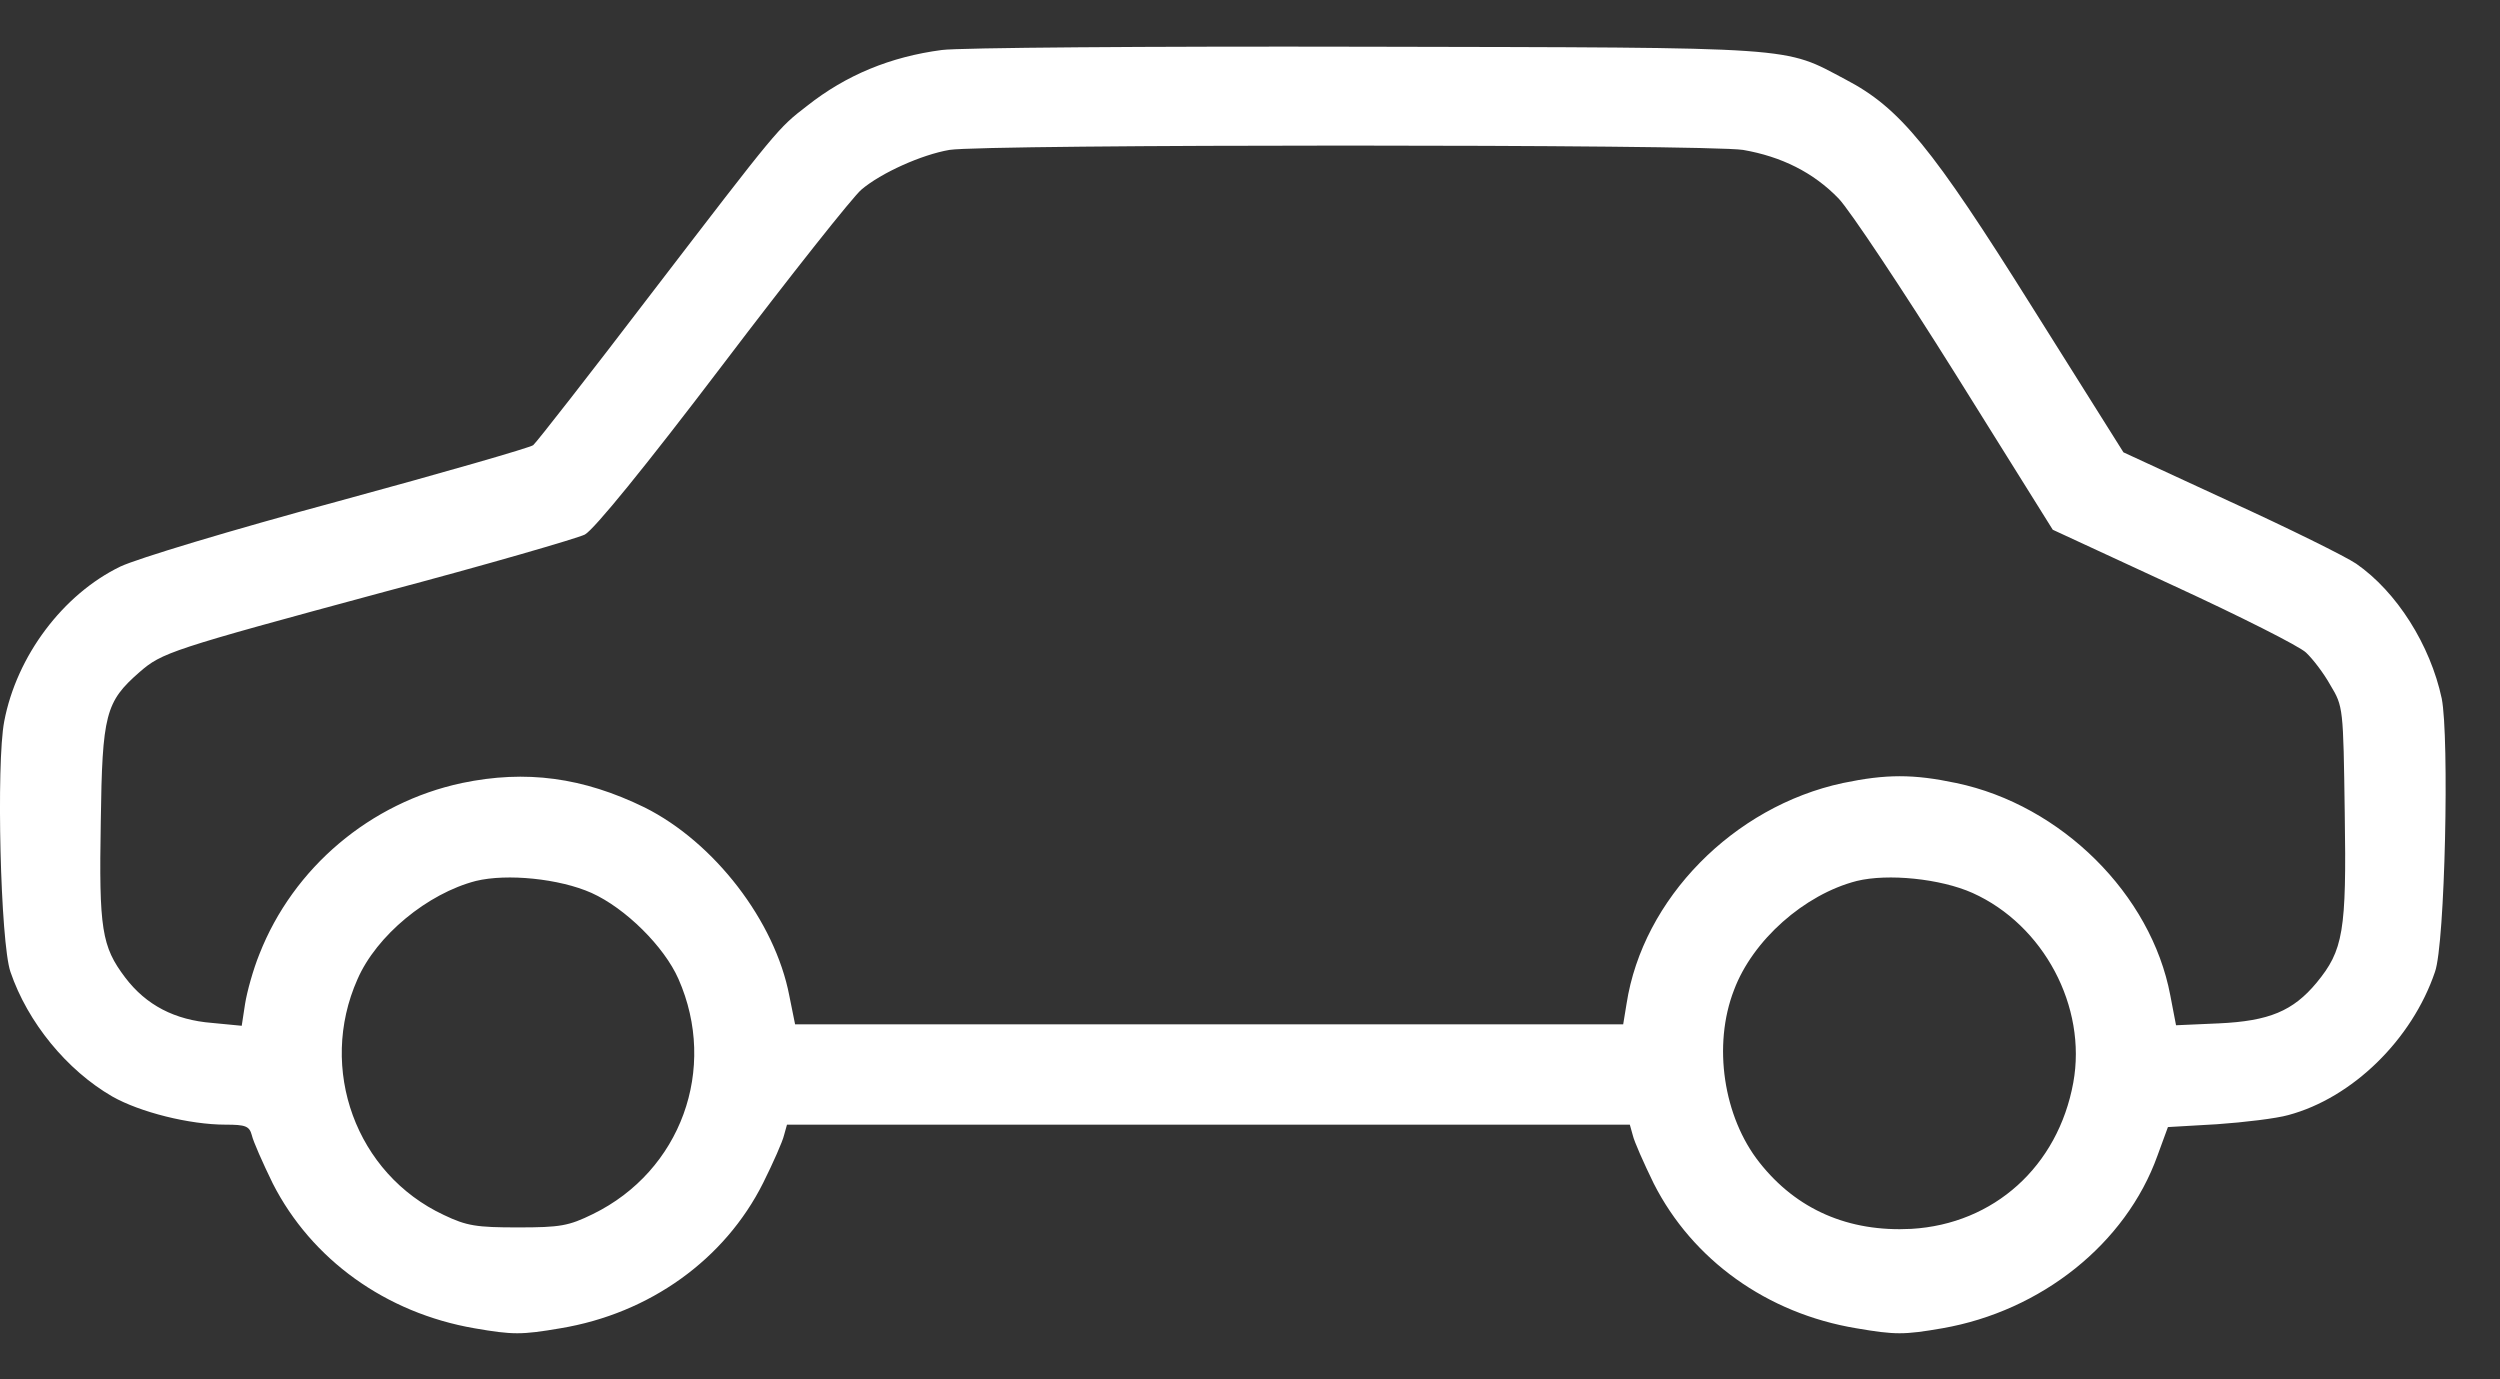 <svg width="29" height="16" viewBox="0 0 29 16" fill="none" xmlns="http://www.w3.org/2000/svg">
<rect x="0" y="0" width="29" height="16" fill="#333333" stroke="none"/>
<path d="M10.925 0.58C10.332 0.658 9.816 0.869 9.361 1.229C9.023 1.489 9.029 1.484 7.554 3.407C6.839 4.344 6.224 5.131 6.185 5.164C6.152 5.192 5.132 5.486 3.929 5.813C2.66 6.156 1.596 6.478 1.396 6.572C0.731 6.894 0.193 7.609 0.049 8.368C-0.045 8.856 0.005 10.934 0.121 11.273C0.321 11.86 0.775 12.414 1.302 12.719C1.624 12.902 2.2 13.046 2.616 13.046C2.849 13.046 2.893 13.063 2.921 13.168C2.937 13.24 3.048 13.49 3.164 13.728C3.613 14.609 4.473 15.23 5.504 15.408C5.947 15.485 6.052 15.485 6.501 15.408C7.538 15.236 8.408 14.609 8.852 13.723C8.968 13.49 9.079 13.24 9.095 13.168L9.129 13.046H14.018H18.906L18.94 13.168C18.956 13.24 19.067 13.49 19.183 13.728C19.633 14.615 20.497 15.236 21.534 15.408C21.983 15.485 22.088 15.485 22.531 15.408C23.679 15.208 24.66 14.427 25.026 13.407L25.148 13.074L25.719 13.041C26.035 13.019 26.406 12.974 26.544 12.935C27.287 12.736 27.98 12.06 28.246 11.273C28.363 10.946 28.413 8.551 28.324 8.102C28.191 7.481 27.803 6.866 27.332 6.539C27.21 6.456 26.55 6.129 25.868 5.818L24.632 5.247L23.573 3.562C22.41 1.706 22.038 1.251 21.412 0.924C20.68 0.536 20.913 0.553 15.847 0.542C13.33 0.536 11.119 0.553 10.925 0.58ZM20.22 1.739C20.663 1.816 21.035 1.999 21.329 2.304C21.456 2.437 22.066 3.352 22.687 4.344L23.812 6.145L25.214 6.794C25.985 7.149 26.677 7.498 26.75 7.57C26.827 7.642 26.955 7.808 27.032 7.947C27.182 8.196 27.182 8.207 27.199 9.432C27.221 10.807 27.182 11.023 26.872 11.4C26.6 11.727 26.323 11.844 25.741 11.871L25.242 11.893L25.175 11.544C24.954 10.375 23.912 9.338 22.692 9.083C22.193 8.978 21.883 8.978 21.378 9.083C20.109 9.355 19.056 10.425 18.868 11.644L18.829 11.882H14.023H9.223L9.156 11.55C8.99 10.685 8.286 9.77 7.477 9.366C6.762 9.017 6.102 8.928 5.359 9.083C4.295 9.31 3.403 10.064 3.009 11.068C2.937 11.245 2.865 11.505 2.843 11.644L2.804 11.899L2.461 11.866C2.028 11.832 1.696 11.661 1.452 11.339C1.18 10.979 1.147 10.779 1.169 9.532C1.186 8.285 1.224 8.141 1.618 7.797C1.879 7.57 1.973 7.537 4.456 6.866C5.648 6.55 6.695 6.245 6.784 6.201C6.889 6.145 7.477 5.425 8.386 4.228C9.173 3.191 9.899 2.276 9.993 2.199C10.221 2.005 10.692 1.794 11.013 1.739C11.412 1.672 19.799 1.672 20.22 1.739ZM6.862 10.358C7.255 10.535 7.704 10.979 7.87 11.356C8.33 12.398 7.898 13.584 6.878 14.083C6.596 14.221 6.501 14.238 6.008 14.238C5.526 14.238 5.415 14.221 5.149 14.094C4.129 13.617 3.686 12.398 4.146 11.361C4.367 10.851 4.96 10.364 5.52 10.219C5.881 10.131 6.49 10.192 6.862 10.358ZM22.881 10.358C23.706 10.729 24.211 11.677 24.05 12.559C23.873 13.529 23.13 14.199 22.171 14.255C21.445 14.293 20.841 14.033 20.409 13.484C19.993 12.958 19.865 12.126 20.115 11.483C20.331 10.907 20.93 10.375 21.539 10.219C21.899 10.131 22.509 10.192 22.881 10.358Z" fill="white"/>
</svg>
